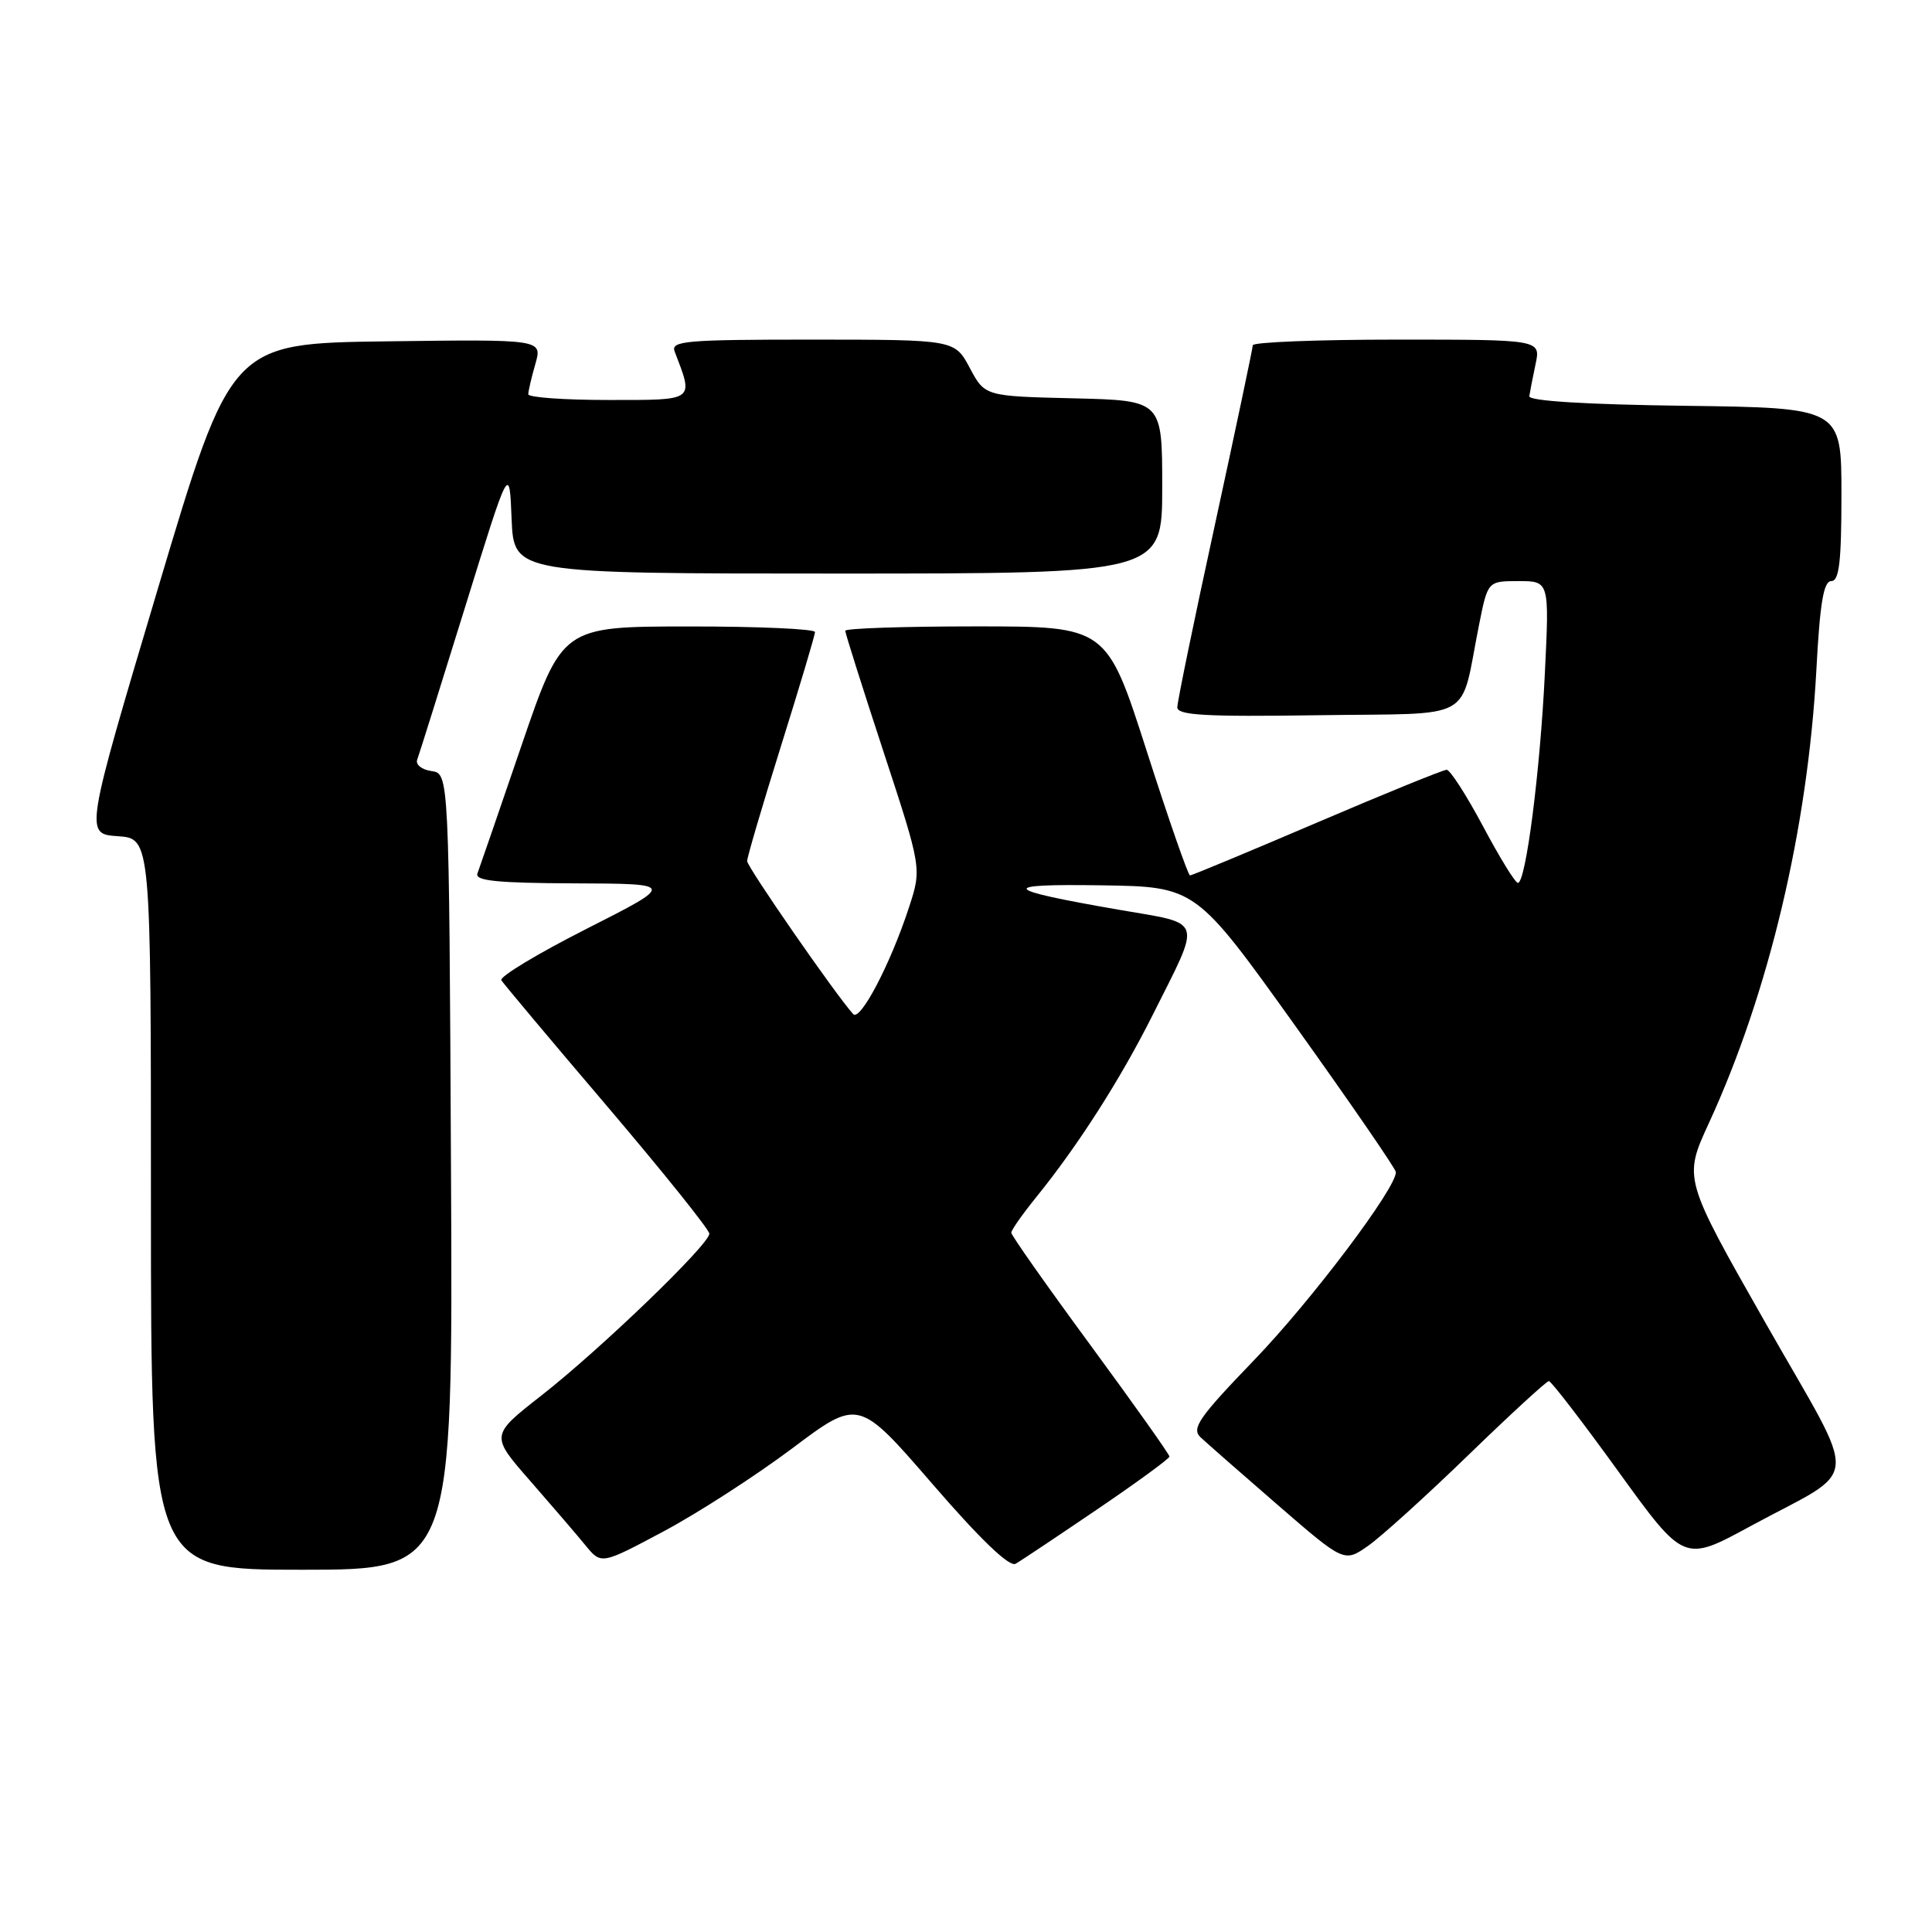 <?xml version="1.0" encoding="UTF-8" standalone="no"?>
<!DOCTYPE svg PUBLIC "-//W3C//DTD SVG 1.1//EN" "http://www.w3.org/Graphics/SVG/1.1/DTD/svg11.dtd" >
<svg xmlns="http://www.w3.org/2000/svg" xmlns:xlink="http://www.w3.org/1999/xlink" version="1.1" viewBox="0 0 256 256">
 <g >
 <path fill="currentColor"
d=" M 59.76 155.25 C 59.50 102.50 59.50 102.50 57.17 102.17 C 55.89 101.99 55.04 101.31 55.28 100.67 C 55.52 100.03 58.37 90.95 61.61 80.50 C 67.50 61.50 67.50 61.50 67.79 68.75 C 68.09 76.00 68.09 76.00 111.04 76.00 C 154.00 76.00 154.00 76.00 154.00 64.53 C 154.00 53.06 154.00 53.06 142.25 52.78 C 130.50 52.50 130.50 52.50 128.50 48.75 C 126.50 45.01 126.50 45.01 107.64 45.00 C 90.80 45.00 88.85 45.17 89.40 46.59 C 91.93 53.20 92.21 53.00 80.61 53.00 C 74.77 53.00 70.00 52.66 70.00 52.24 C 70.00 51.83 70.42 50.02 70.94 48.22 C 71.87 44.96 71.87 44.96 51.24 45.23 C 30.61 45.50 30.61 45.50 20.92 78.00 C 11.23 110.50 11.23 110.50 15.61 110.80 C 20.00 111.11 20.00 111.11 20.00 159.55 C 20.00 208.00 20.00 208.00 40.01 208.00 C 60.02 208.00 60.02 208.00 59.76 155.25 Z  M 145.38 200.00 C 150.64 196.43 154.95 193.28 154.96 193.00 C 154.96 192.72 150.25 186.08 144.49 178.24 C 138.72 170.39 134.00 163.69 134.00 163.34 C 134.00 162.99 135.50 160.86 137.33 158.60 C 142.87 151.76 148.51 142.93 152.73 134.50 C 159.27 121.45 159.61 122.51 148.28 120.55 C 132.64 117.84 132.11 117.10 145.97 117.31 C 158.44 117.50 158.44 117.50 171.68 136.00 C 178.96 146.18 184.93 154.86 184.96 155.30 C 185.07 157.35 173.77 172.35 166.14 180.26 C 158.86 187.82 157.85 189.27 159.07 190.44 C 159.86 191.18 164.47 195.23 169.31 199.42 C 178.12 207.05 178.12 207.05 181.31 204.81 C 183.07 203.57 189.04 198.16 194.59 192.78 C 200.14 187.40 204.93 183.00 205.23 183.00 C 205.54 183.00 209.69 188.40 214.46 195.00 C 223.14 207.01 223.14 207.01 231.90 202.25 C 246.79 194.17 246.54 197.45 233.96 175.33 C 223.06 156.16 223.06 156.16 226.43 148.83 C 234.38 131.56 239.54 109.79 240.68 88.75 C 241.15 79.88 241.64 77.00 242.65 77.00 C 243.70 77.00 244.00 74.48 244.00 65.52 C 244.00 54.04 244.00 54.04 223.25 53.77 C 210.14 53.60 202.55 53.13 202.64 52.50 C 202.72 51.95 203.09 50.04 203.47 48.25 C 204.16 45.00 204.16 45.00 185.08 45.00 C 174.59 45.00 166.00 45.34 166.00 45.75 C 165.99 46.16 163.74 56.83 161.00 69.45 C 158.25 82.07 156.00 92.99 156.00 93.72 C 156.00 94.78 159.70 94.99 174.69 94.77 C 195.86 94.46 193.36 95.87 195.99 82.75 C 197.14 77.00 197.14 77.00 201.22 77.00 C 205.30 77.00 205.30 77.00 204.70 89.25 C 204.07 102.29 202.17 117.01 201.13 116.99 C 200.78 116.99 198.70 113.61 196.51 109.49 C 194.31 105.37 192.15 102.00 191.69 102.00 C 191.24 102.00 183.50 105.15 174.50 109.00 C 165.50 112.85 157.93 116.00 157.68 116.00 C 157.44 116.00 154.85 108.58 151.94 99.50 C 146.64 83.00 146.64 83.00 129.32 83.00 C 119.79 83.00 112.00 83.26 112.00 83.58 C 112.00 83.90 114.28 91.11 117.07 99.61 C 122.14 115.07 122.14 115.07 120.43 120.28 C 117.99 127.74 113.98 135.39 113.05 134.37 C 110.77 131.87 99.00 114.88 99.00 114.10 C 99.00 113.59 101.02 106.73 103.49 98.84 C 105.96 90.95 107.99 84.16 107.99 83.75 C 108.00 83.34 100.46 83.00 91.25 83.01 C 74.50 83.02 74.50 83.02 69.11 98.76 C 66.15 107.42 63.52 115.06 63.26 115.75 C 62.90 116.71 65.89 117.01 76.14 117.05 C 89.50 117.10 89.50 117.10 77.71 123.08 C 71.22 126.37 66.15 129.43 66.43 129.89 C 66.72 130.35 73.03 137.88 80.47 146.61 C 87.90 155.35 93.99 162.94 93.99 163.47 C 94.00 164.88 79.61 178.75 71.74 184.91 C 64.98 190.20 64.98 190.20 70.24 196.21 C 73.13 199.52 76.44 203.37 77.58 204.77 C 79.67 207.32 79.67 207.32 87.92 202.92 C 92.46 200.50 100.13 195.55 104.97 191.92 C 113.76 185.32 113.76 185.32 123.54 196.62 C 129.89 203.97 133.75 207.67 134.57 207.21 C 135.26 206.82 140.12 203.57 145.38 200.00 Z "/>
</g>
</svg>